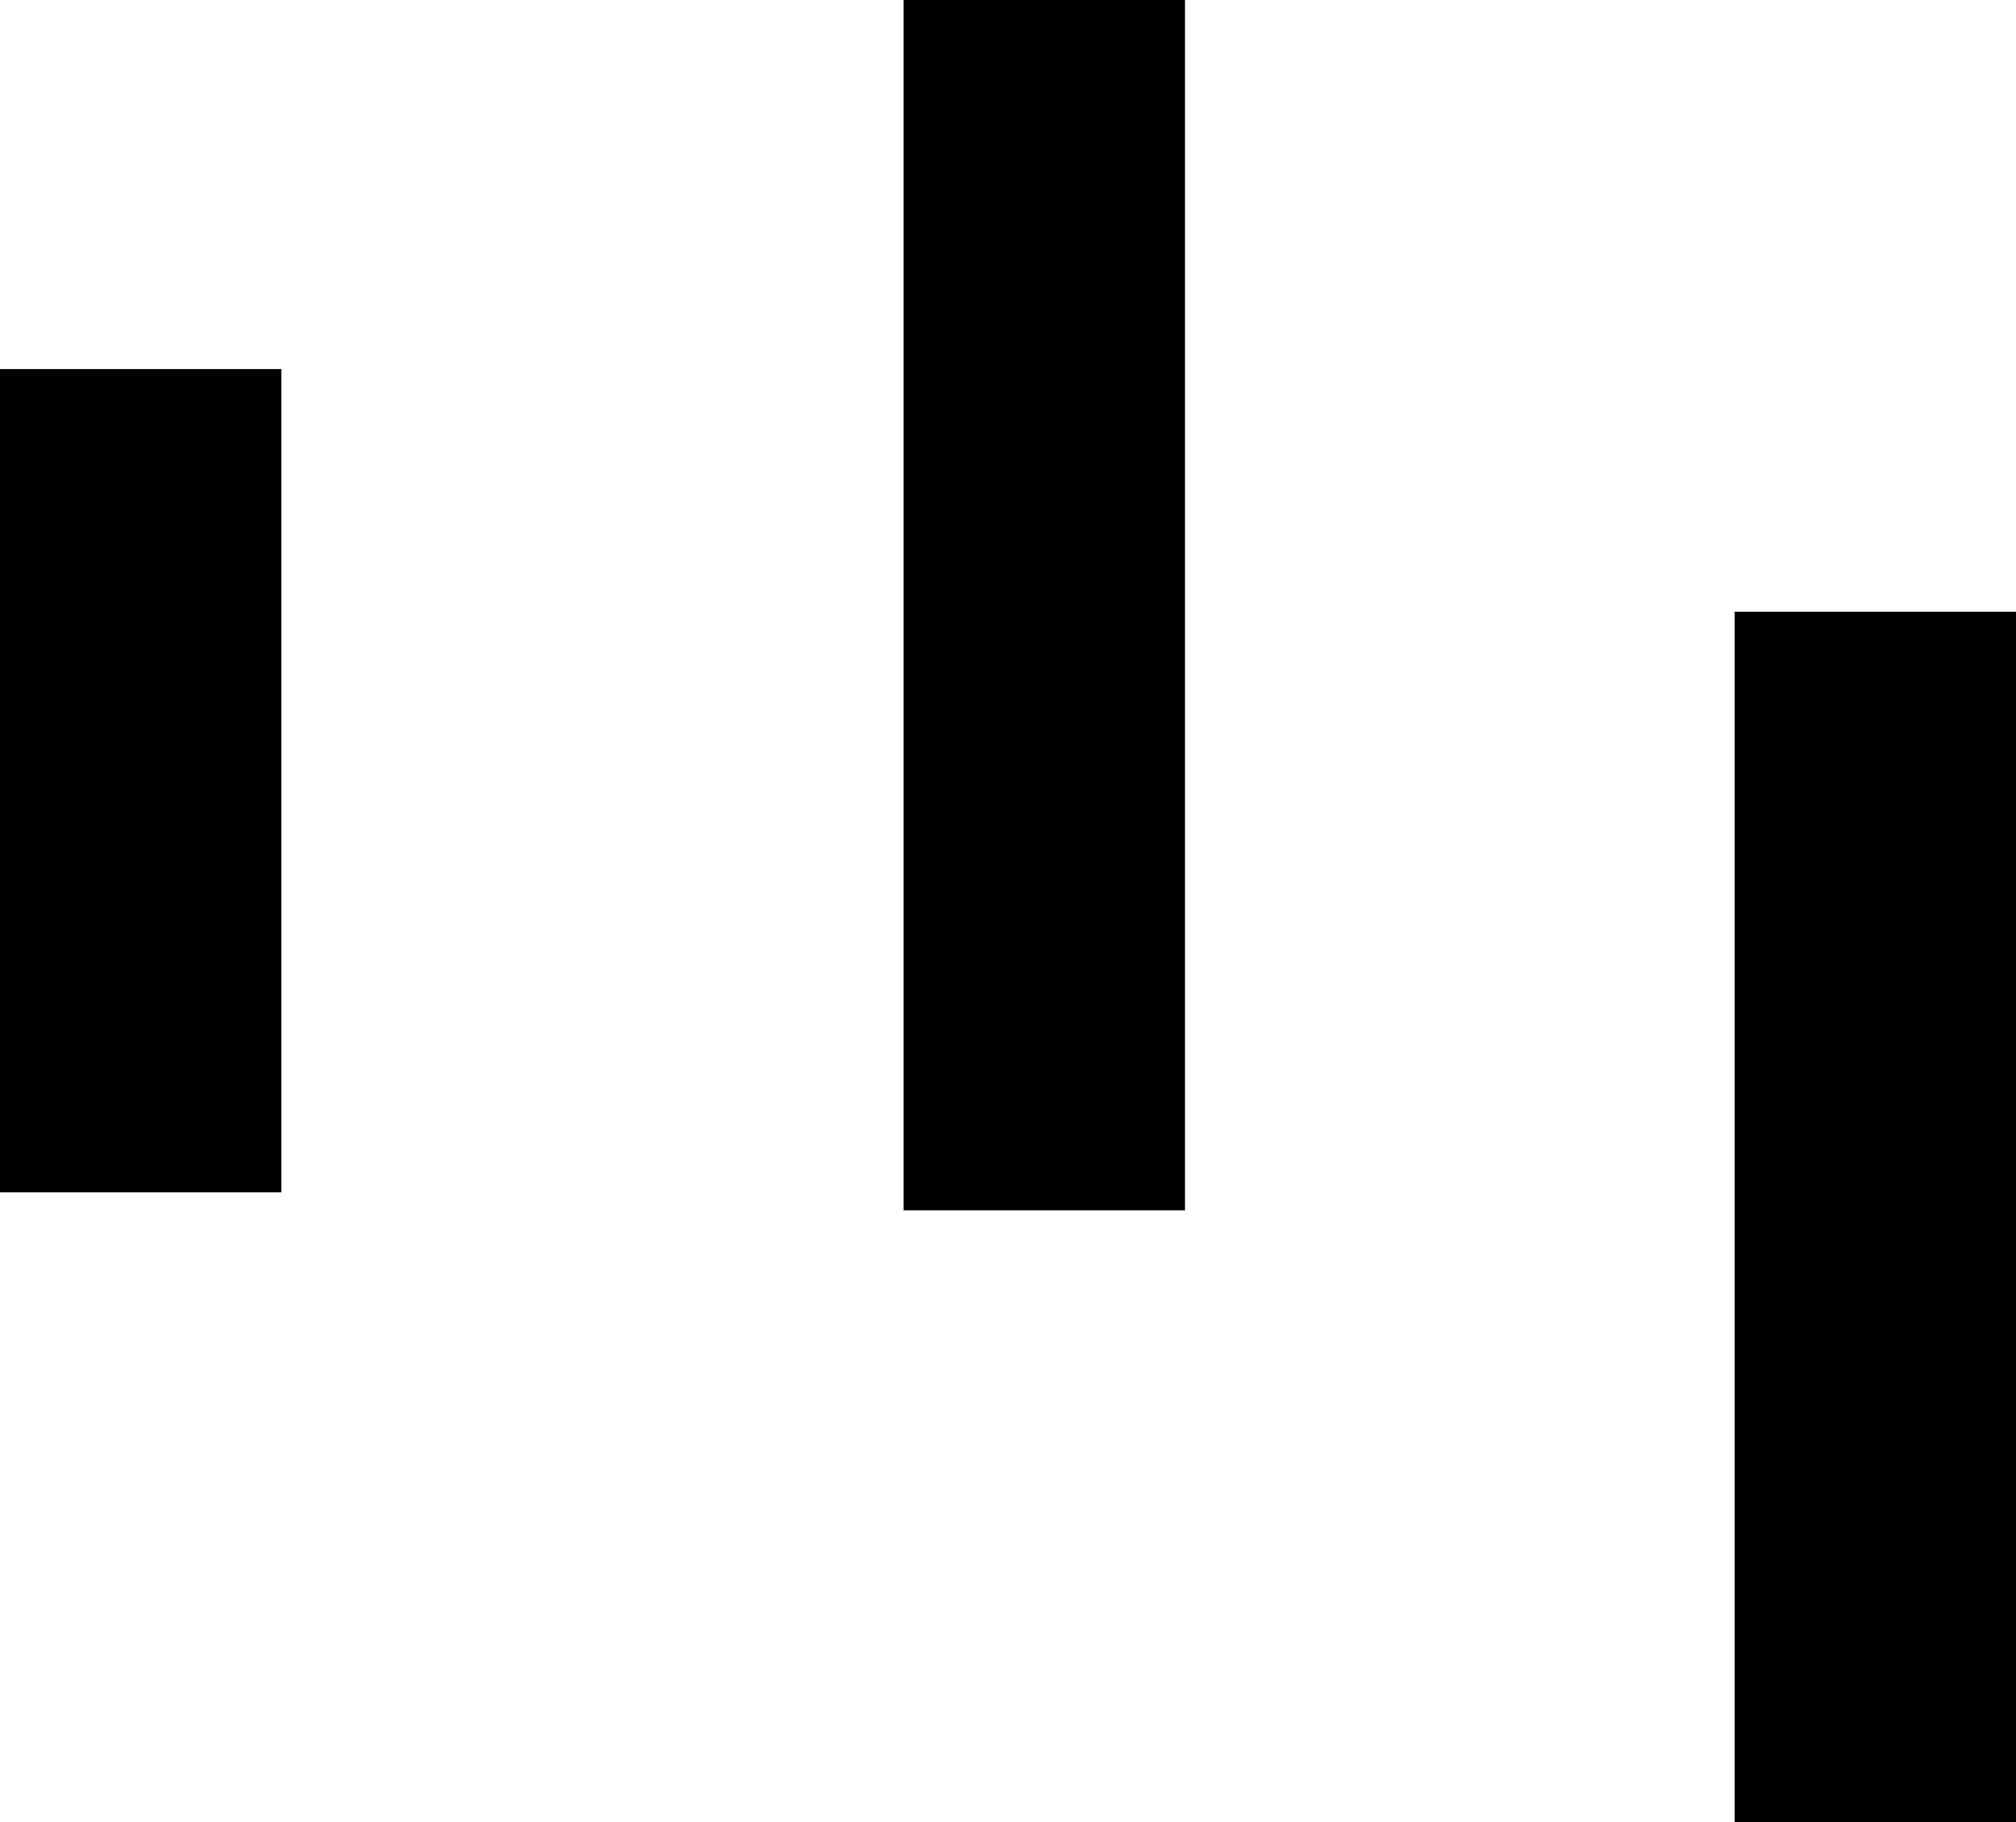 <svg version="1.1" xmlns="http://www.w3.org/2000/svg" xmlns:xlink="http://www.w3.org/1999/xlink" width="390.862" height="353.354" viewBox="0,0,390.862,353.354"><g transform="translate(-65.577,-172.733)"><g data-paper-data="{&quot;isPaintingLayer&quot;:true}" fill="#000000" fill-rule="nonzero" stroke="#000000" stroke-width="2" stroke-linecap="butt" stroke-linejoin="miter" stroke-miterlimit="10" stroke-dasharray="" stroke-dashoffset="0" style="mix-blend-mode: normal"><path d="M66.577,402.973v-157.658h52.553v157.658z"/><path d="M241.766,406.465v-232.733h52.553v232.733z"/><path d="M402.886,525.087v-232.733h52.553v232.733z"/></g></g></svg>